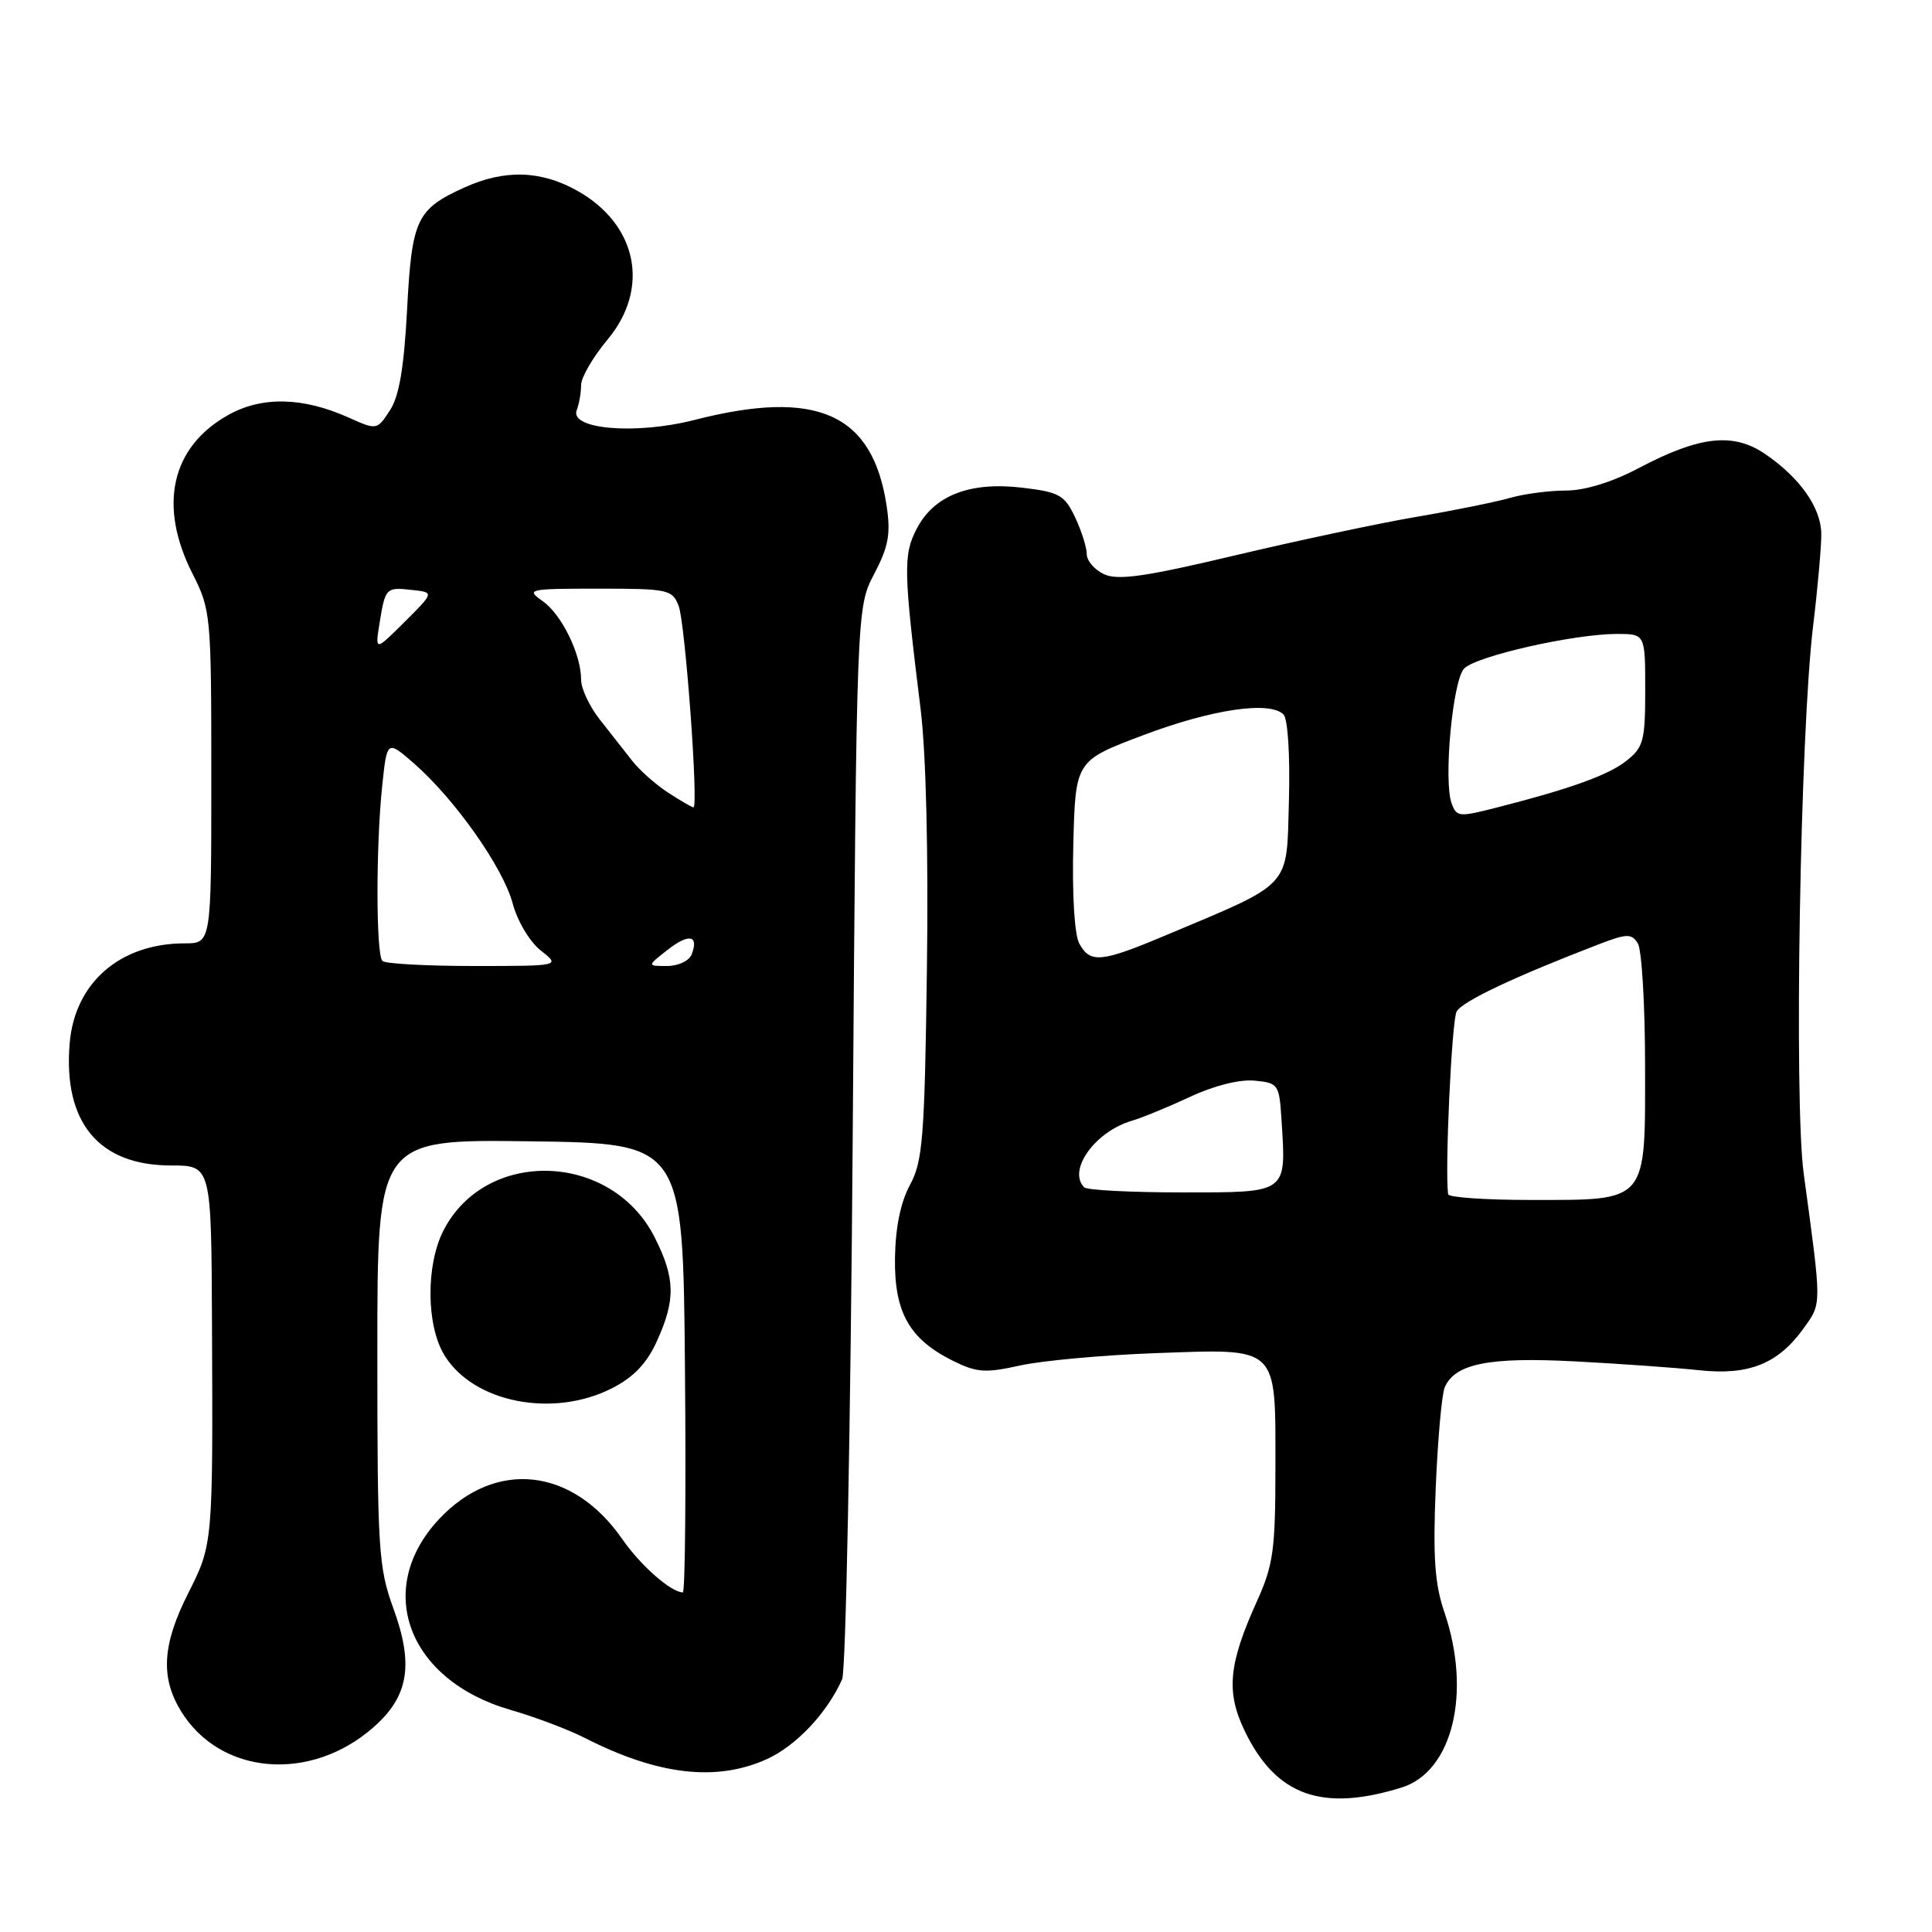 <?xml version="1.0" encoding="UTF-8" standalone="no"?>
<!DOCTYPE svg PUBLIC "-//W3C//DTD SVG 1.1//EN" "http://www.w3.org/Graphics/SVG/1.1/DTD/svg11.dtd" >
<svg xmlns="http://www.w3.org/2000/svg" xmlns:xlink="http://www.w3.org/1999/xlink" version="1.1" viewBox="0 0 256 256">
 <g >
 <path fill="currentColor"
d=" M 185.71 236.86 C 192.47 234.77 195.03 224.30 191.38 213.60 C 190.11 209.89 189.86 206.29 190.24 197.17 C 190.51 190.75 191.04 184.75 191.43 183.84 C 192.78 180.69 197.29 179.79 208.68 180.39 C 214.63 180.70 222.04 181.23 225.13 181.56 C 231.76 182.28 235.65 180.70 239.04 175.94 C 241.40 172.63 241.40 173.16 239.00 155.50 C 237.70 145.93 238.53 97.18 240.24 83.00 C 240.87 77.78 241.36 72.23 241.33 70.68 C 241.27 67.24 238.48 63.29 233.91 60.17 C 229.66 57.27 225.23 57.76 217.13 62.03 C 213.61 63.89 210.00 65.00 207.49 65.00 C 205.29 65.00 201.96 65.44 200.10 65.97 C 198.23 66.51 192.61 67.65 187.60 68.50 C 182.60 69.36 171.78 71.66 163.57 73.61 C 151.84 76.40 148.15 76.93 146.32 76.10 C 145.05 75.52 144.00 74.31 144.00 73.42 C 144.00 72.53 143.30 70.33 142.45 68.53 C 141.05 65.59 140.36 65.20 135.44 64.62 C 128.48 63.80 123.75 65.65 121.46 70.08 C 119.67 73.53 119.72 75.62 121.99 94.00 C 122.71 99.82 123.03 113.19 122.82 128.50 C 122.52 150.76 122.27 153.88 120.58 157.00 C 119.34 159.28 118.65 162.65 118.59 166.67 C 118.48 173.88 120.48 177.43 126.26 180.31 C 129.43 181.88 130.56 181.96 135.19 180.93 C 138.11 180.29 146.17 179.55 153.10 179.30 C 169.56 178.71 169.00 178.18 169.00 194.45 C 169.00 205.35 168.72 207.37 166.57 212.13 C 162.78 220.50 162.43 224.19 164.94 229.38 C 169.08 237.94 175.16 240.13 185.71 236.86 Z  M 101.62 233.09 C 105.50 231.32 109.61 226.97 111.59 222.50 C 112.08 221.40 112.71 189.00 112.99 150.50 C 113.50 80.50 113.50 80.50 115.83 76.06 C 117.73 72.44 118.04 70.76 117.49 67.07 C 115.65 54.79 108.28 51.48 92.00 55.65 C 84.25 57.63 75.44 56.89 76.42 54.35 C 76.74 53.52 77.00 52.02 77.00 51.01 C 77.00 50.01 78.58 47.30 80.50 45.00 C 86.17 38.21 84.46 29.75 76.50 25.28 C 71.66 22.56 66.85 22.43 61.50 24.86 C 55.18 27.74 54.57 29.05 53.94 41.04 C 53.53 48.74 52.89 52.52 51.66 54.39 C 49.96 56.99 49.93 57.00 46.22 55.34 C 40.13 52.60 34.68 52.49 30.22 55.00 C 22.68 59.23 20.94 67.00 25.50 76.00 C 27.94 80.82 28.00 81.45 28.00 102.97 C 28.00 125.00 28.00 125.00 24.47 125.00 C 15.90 125.00 9.89 130.23 9.23 138.27 C 8.36 148.73 13.10 154.43 22.65 154.43 C 28.00 154.43 28.00 154.43 28.09 175.46 C 28.22 204.58 28.22 204.63 24.91 211.17 C 21.51 217.91 21.25 222.25 23.96 226.70 C 29.15 235.21 41.11 236.23 49.48 228.88 C 54.15 224.78 54.85 220.60 52.12 213.11 C 50.15 207.70 50.00 205.33 50.00 179.13 C 50.00 150.96 50.00 150.96 70.25 151.23 C 90.50 151.50 90.50 151.50 90.76 181.25 C 90.91 197.61 90.78 211.00 90.48 211.00 C 88.93 211.00 84.89 207.45 82.46 203.95 C 75.87 194.43 65.63 193.32 58.16 201.31 C 49.50 210.59 54.05 222.66 67.68 226.58 C 70.88 227.50 75.30 229.17 77.50 230.29 C 87.18 235.22 94.93 236.12 101.62 233.09 Z  M 81.11 183.94 C 83.97 182.48 85.71 180.66 87.05 177.69 C 89.54 172.21 89.48 169.37 86.75 163.96 C 81.03 152.62 64.35 152.09 58.75 163.07 C 56.42 167.64 56.48 175.64 58.88 179.56 C 62.71 185.86 73.28 187.94 81.11 183.94 Z  M 191.89 158.25 C 191.43 155.21 192.36 135.20 193.01 134.03 C 193.75 132.69 200.65 129.43 211.78 125.15 C 215.57 123.69 216.18 123.67 217.02 125.00 C 217.54 125.83 217.98 133.11 217.98 141.19 C 218.00 159.52 218.45 159.00 202.78 159.00 C 196.85 159.00 191.95 158.66 191.89 158.25 Z  M 143.67 157.33 C 141.41 155.08 145.10 149.93 150.00 148.50 C 151.38 148.09 154.85 146.66 157.73 145.32 C 160.86 143.85 164.28 143.00 166.23 143.19 C 169.39 143.49 169.51 143.67 169.81 148.43 C 170.43 158.20 170.71 158.00 156.65 158.00 C 149.87 158.00 144.03 157.70 143.67 157.33 Z  M 143.00 125.00 C 142.37 123.83 142.05 118.44 142.22 111.90 C 142.50 100.80 142.50 100.80 151.50 97.41 C 160.61 93.97 168.25 92.85 170.07 94.67 C 170.65 95.25 170.95 100.07 170.79 106.09 C 170.46 117.83 171.40 116.81 154.33 123.99 C 145.89 127.54 144.43 127.67 143.00 125.00 Z  M 192.36 106.49 C 191.24 103.57 192.48 90.09 194.02 88.57 C 195.70 86.91 208.59 84.00 214.25 84.00 C 218.00 84.00 218.00 84.00 218.00 91.43 C 218.00 98.18 217.77 99.04 215.47 100.84 C 213.11 102.70 208.10 104.51 198.50 106.96 C 193.30 108.29 193.04 108.27 192.36 106.49 Z  M 50.67 127.33 C 49.82 126.48 49.80 112.19 50.64 104.17 C 51.28 98.04 51.28 98.04 54.89 101.19 C 60.28 105.91 66.66 114.95 67.93 119.70 C 68.56 122.06 70.19 124.79 71.66 125.95 C 74.27 128.00 74.27 128.00 62.80 128.00 C 56.49 128.00 51.03 127.70 50.67 127.33 Z  M 88.42 125.89 C 91.26 123.65 92.64 123.89 91.65 126.46 C 91.33 127.31 89.88 128.00 88.40 128.00 C 85.73 128.00 85.73 128.00 88.42 125.89 Z  M 88.50 105.01 C 86.85 103.93 84.71 102.03 83.74 100.77 C 82.77 99.52 80.86 97.09 79.49 95.36 C 78.12 93.63 77.00 91.25 77.00 90.07 C 77.00 86.68 74.42 81.41 71.88 79.63 C 69.66 78.08 70.01 78.00 79.30 78.00 C 88.56 78.00 89.09 78.12 89.93 80.30 C 90.80 82.61 92.59 107.01 91.88 106.98 C 91.67 106.97 90.15 106.08 88.50 105.01 Z  M 50.30 82.53 C 51.06 77.87 51.14 77.78 54.67 78.18 C 57.53 78.50 57.53 78.50 53.61 82.41 C 49.69 86.31 49.69 86.31 50.30 82.53 Z "/>
</g>
</svg>
